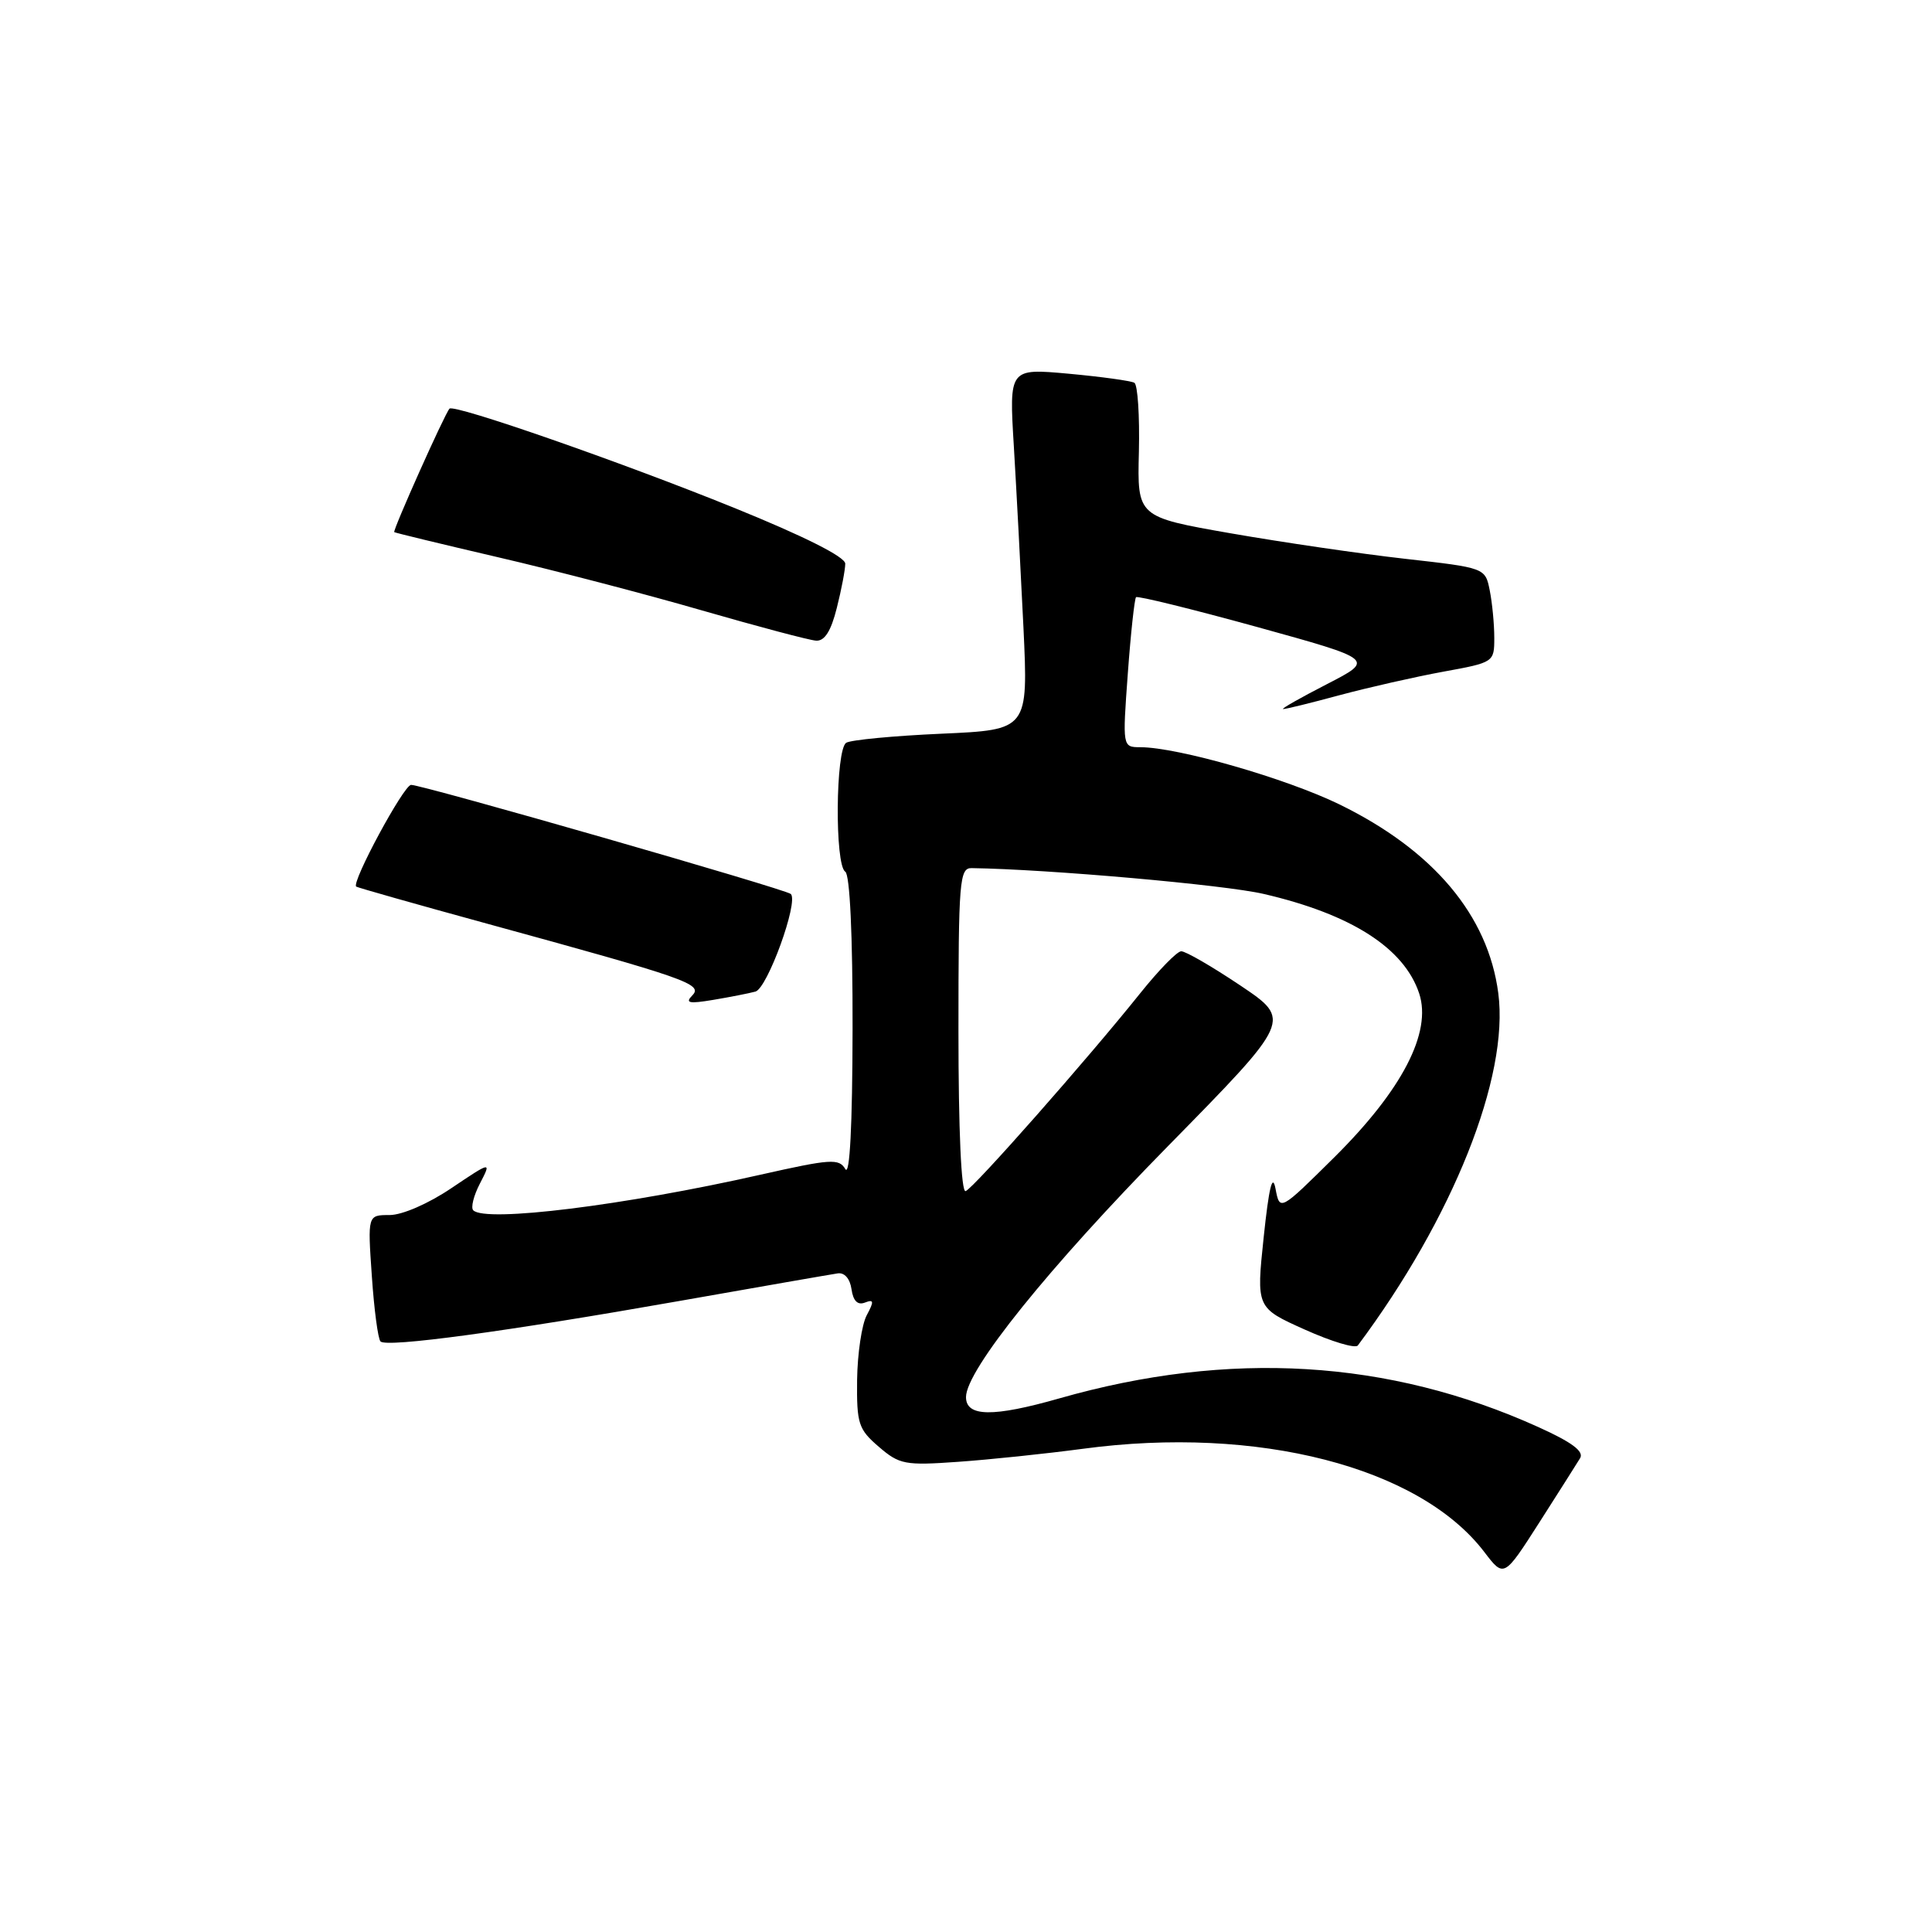 <?xml version="1.0" encoding="UTF-8" standalone="no"?>
<!DOCTYPE svg PUBLIC "-//W3C//DTD SVG 1.1//EN" "http://www.w3.org/Graphics/SVG/1.1/DTD/svg11.dtd" >
<svg xmlns="http://www.w3.org/2000/svg" xmlns:xlink="http://www.w3.org/1999/xlink" version="1.1" viewBox="0 0 256 256">
 <g >
 <path fill="currentColor"
d=" M 209.37 193.22 C 209.92 192.32 208.30 191.11 203.83 189.09 C 184.01 180.13 162.90 178.87 140.38 185.29 C 131.58 187.80 128.00 187.75 128.00 185.12 C 128.00 181.56 138.92 167.99 154.80 151.83 C 171.17 135.16 171.17 135.16 164.35 130.58 C 160.59 128.06 157.07 126.02 156.51 126.05 C 155.95 126.07 153.53 128.56 151.11 131.58 C 144.12 140.32 128.99 157.47 127.95 157.83 C 127.37 158.04 127.00 149.77 127.00 136.58 C 127.00 116.68 127.14 115.00 128.75 115.03 C 138.89 115.18 162.24 117.24 167.44 118.45 C 179.06 121.14 186.06 125.63 188.05 131.64 C 189.75 136.80 185.79 144.43 176.81 153.34 C 169.58 160.50 169.58 160.50 169.01 157.50 C 168.61 155.41 168.14 157.35 167.45 163.89 C 166.46 173.29 166.46 173.29 172.90 176.18 C 176.44 177.77 179.60 178.72 179.92 178.28 C 192.51 161.42 199.99 142.68 198.53 131.60 C 197.18 121.27 189.92 112.66 177.47 106.58 C 170.40 103.14 156.08 99.02 151.11 99.01 C 148.73 99.00 148.73 99.00 149.44 89.26 C 149.83 83.90 150.33 79.34 150.53 79.13 C 150.74 78.93 157.94 80.70 166.54 83.07 C 182.16 87.39 182.16 87.39 175.83 90.65 C 172.35 92.44 169.73 93.92 170.02 93.95 C 170.31 93.98 173.68 93.15 177.52 92.11 C 181.36 91.08 187.54 89.68 191.25 89.00 C 197.95 87.78 198.00 87.75 198.00 84.51 C 198.00 82.72 197.73 79.90 197.40 78.24 C 196.80 75.24 196.80 75.24 186.15 74.04 C 180.29 73.38 169.92 71.86 163.10 70.67 C 150.69 68.50 150.69 68.50 150.91 59.85 C 151.02 55.09 150.75 50.98 150.31 50.72 C 149.86 50.46 145.95 49.92 141.61 49.52 C 133.71 48.80 133.71 48.80 134.34 59.15 C 134.68 64.84 135.25 75.62 135.61 83.10 C 136.25 96.71 136.25 96.71 124.75 97.22 C 118.43 97.50 112.75 98.04 112.13 98.42 C 110.71 99.30 110.60 114.63 112.00 115.50 C 112.61 115.88 112.99 123.89 112.97 136.31 C 112.95 149.21 112.60 155.93 112.01 154.91 C 111.17 153.48 110.08 153.56 100.79 155.65 C 82.73 159.73 64.34 162.01 62.71 160.37 C 62.36 160.03 62.76 158.42 63.60 156.81 C 65.12 153.87 65.12 153.87 59.82 157.43 C 56.77 159.49 53.30 161.00 51.62 161.00 C 48.71 161.00 48.71 161.00 49.27 169.08 C 49.57 173.52 50.09 177.42 50.42 177.75 C 51.25 178.58 66.98 176.45 90.00 172.39 C 100.72 170.50 110.17 168.85 111.00 168.73 C 111.90 168.59 112.63 169.43 112.83 170.83 C 113.05 172.38 113.64 172.97 114.60 172.60 C 115.80 172.14 115.84 172.42 114.85 174.27 C 114.19 175.50 113.62 179.35 113.57 182.84 C 113.51 188.65 113.74 189.38 116.44 191.70 C 119.18 194.06 119.91 194.20 126.94 193.70 C 131.10 193.41 138.55 192.63 143.50 191.97 C 166.64 188.86 188.08 194.37 196.68 205.65 C 199.28 209.06 199.28 209.06 203.94 201.78 C 206.50 197.78 208.94 193.92 209.37 193.22 Z  M 100.10 131.39 C 101.68 130.96 105.84 119.51 104.79 118.46 C 104.18 117.84 56.00 104.00 54.47 104.00 C 53.51 104.00 46.53 116.94 47.20 117.48 C 47.37 117.61 55.15 119.82 64.50 122.38 C 90.97 129.63 93.19 130.40 91.74 131.89 C 90.74 132.91 91.27 133.03 94.50 132.49 C 96.70 132.12 99.22 131.63 100.10 131.39 Z  M 110.88 80.56 C 111.50 78.11 112.00 75.47 112.00 74.69 C 112.00 73.79 106.55 71.05 97.25 67.28 C 82.33 61.23 60.14 53.50 59.56 54.15 C 58.90 54.88 52.00 70.33 52.24 70.51 C 52.38 70.61 58.58 72.11 66.00 73.84 C 73.42 75.56 85.58 78.73 93.00 80.88 C 100.42 83.02 107.23 84.83 108.13 84.89 C 109.26 84.97 110.11 83.64 110.88 80.56 Z "/>
</g>
</svg>